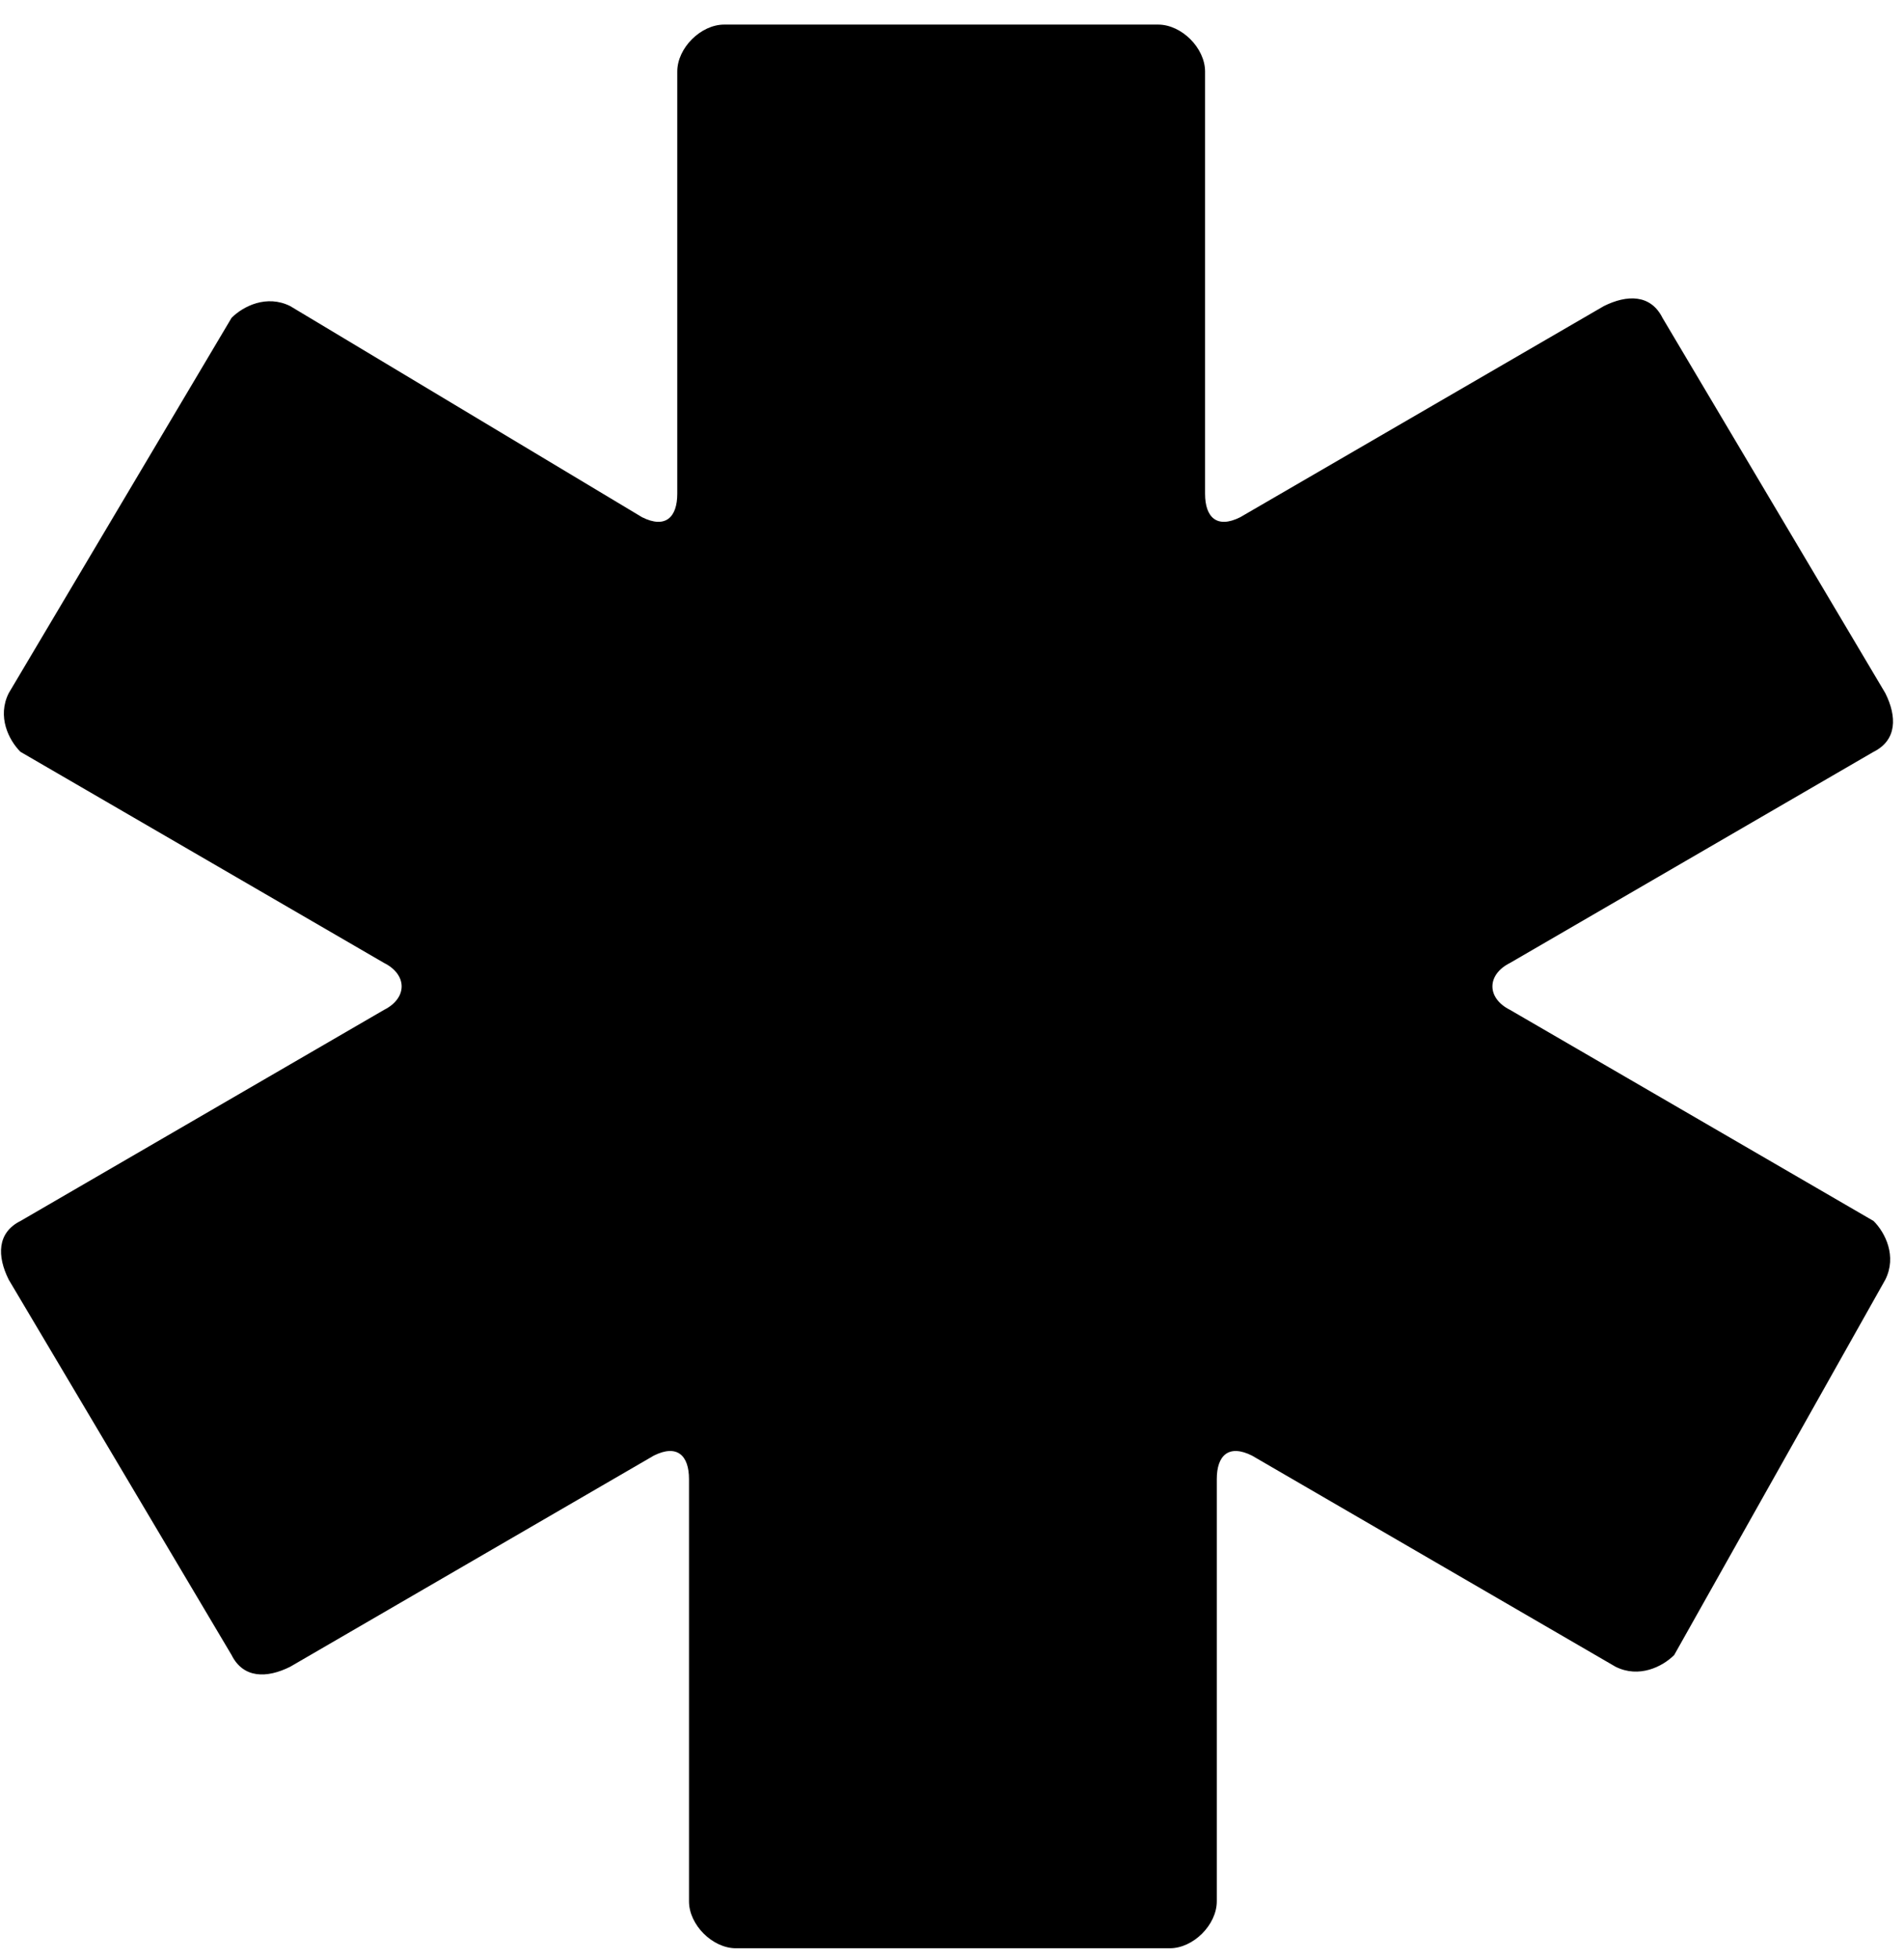 <svg width="69" height="71" viewBox="0 0 69 71" fill="none" xmlns="http://www.w3.org/2000/svg">
<path d="M54.722 34.894L67.898 27.243C68.748 26.818 68.748 25.968 68.323 25.118L60.247 11.517C59.822 10.667 58.972 10.667 58.122 11.092L44.946 18.742C44.096 19.168 43.671 18.742 43.671 17.892V2.591C43.671 1.741 42.821 0.891 41.97 0.891H26.244C25.394 0.891 24.544 1.741 24.544 2.591V17.892C24.544 18.742 24.119 19.168 23.268 18.742L10.517 11.092C9.667 10.667 8.817 11.092 8.392 11.517L0.316 25.118C-0.109 25.968 0.316 26.818 0.741 27.243L13.918 34.894C14.768 35.319 14.768 36.169 13.918 36.594L0.741 44.245C-0.109 44.67 -0.109 45.52 0.316 46.37L8.392 59.972C8.817 60.822 9.667 60.822 10.517 60.397L23.694 52.746C24.544 52.321 24.969 52.746 24.969 53.596V68.898C24.969 69.748 25.819 70.598 26.669 70.598H42.395C43.245 70.598 44.096 69.748 44.096 68.898V53.596C44.096 52.746 44.521 52.321 45.371 52.746L58.547 60.397C59.397 60.822 60.247 60.397 60.672 59.972L68.323 46.37C68.748 45.52 68.323 44.67 67.898 44.245L54.722 36.594C53.872 36.169 53.872 35.319 54.722 34.894Z" fill="black"/>
</svg>
